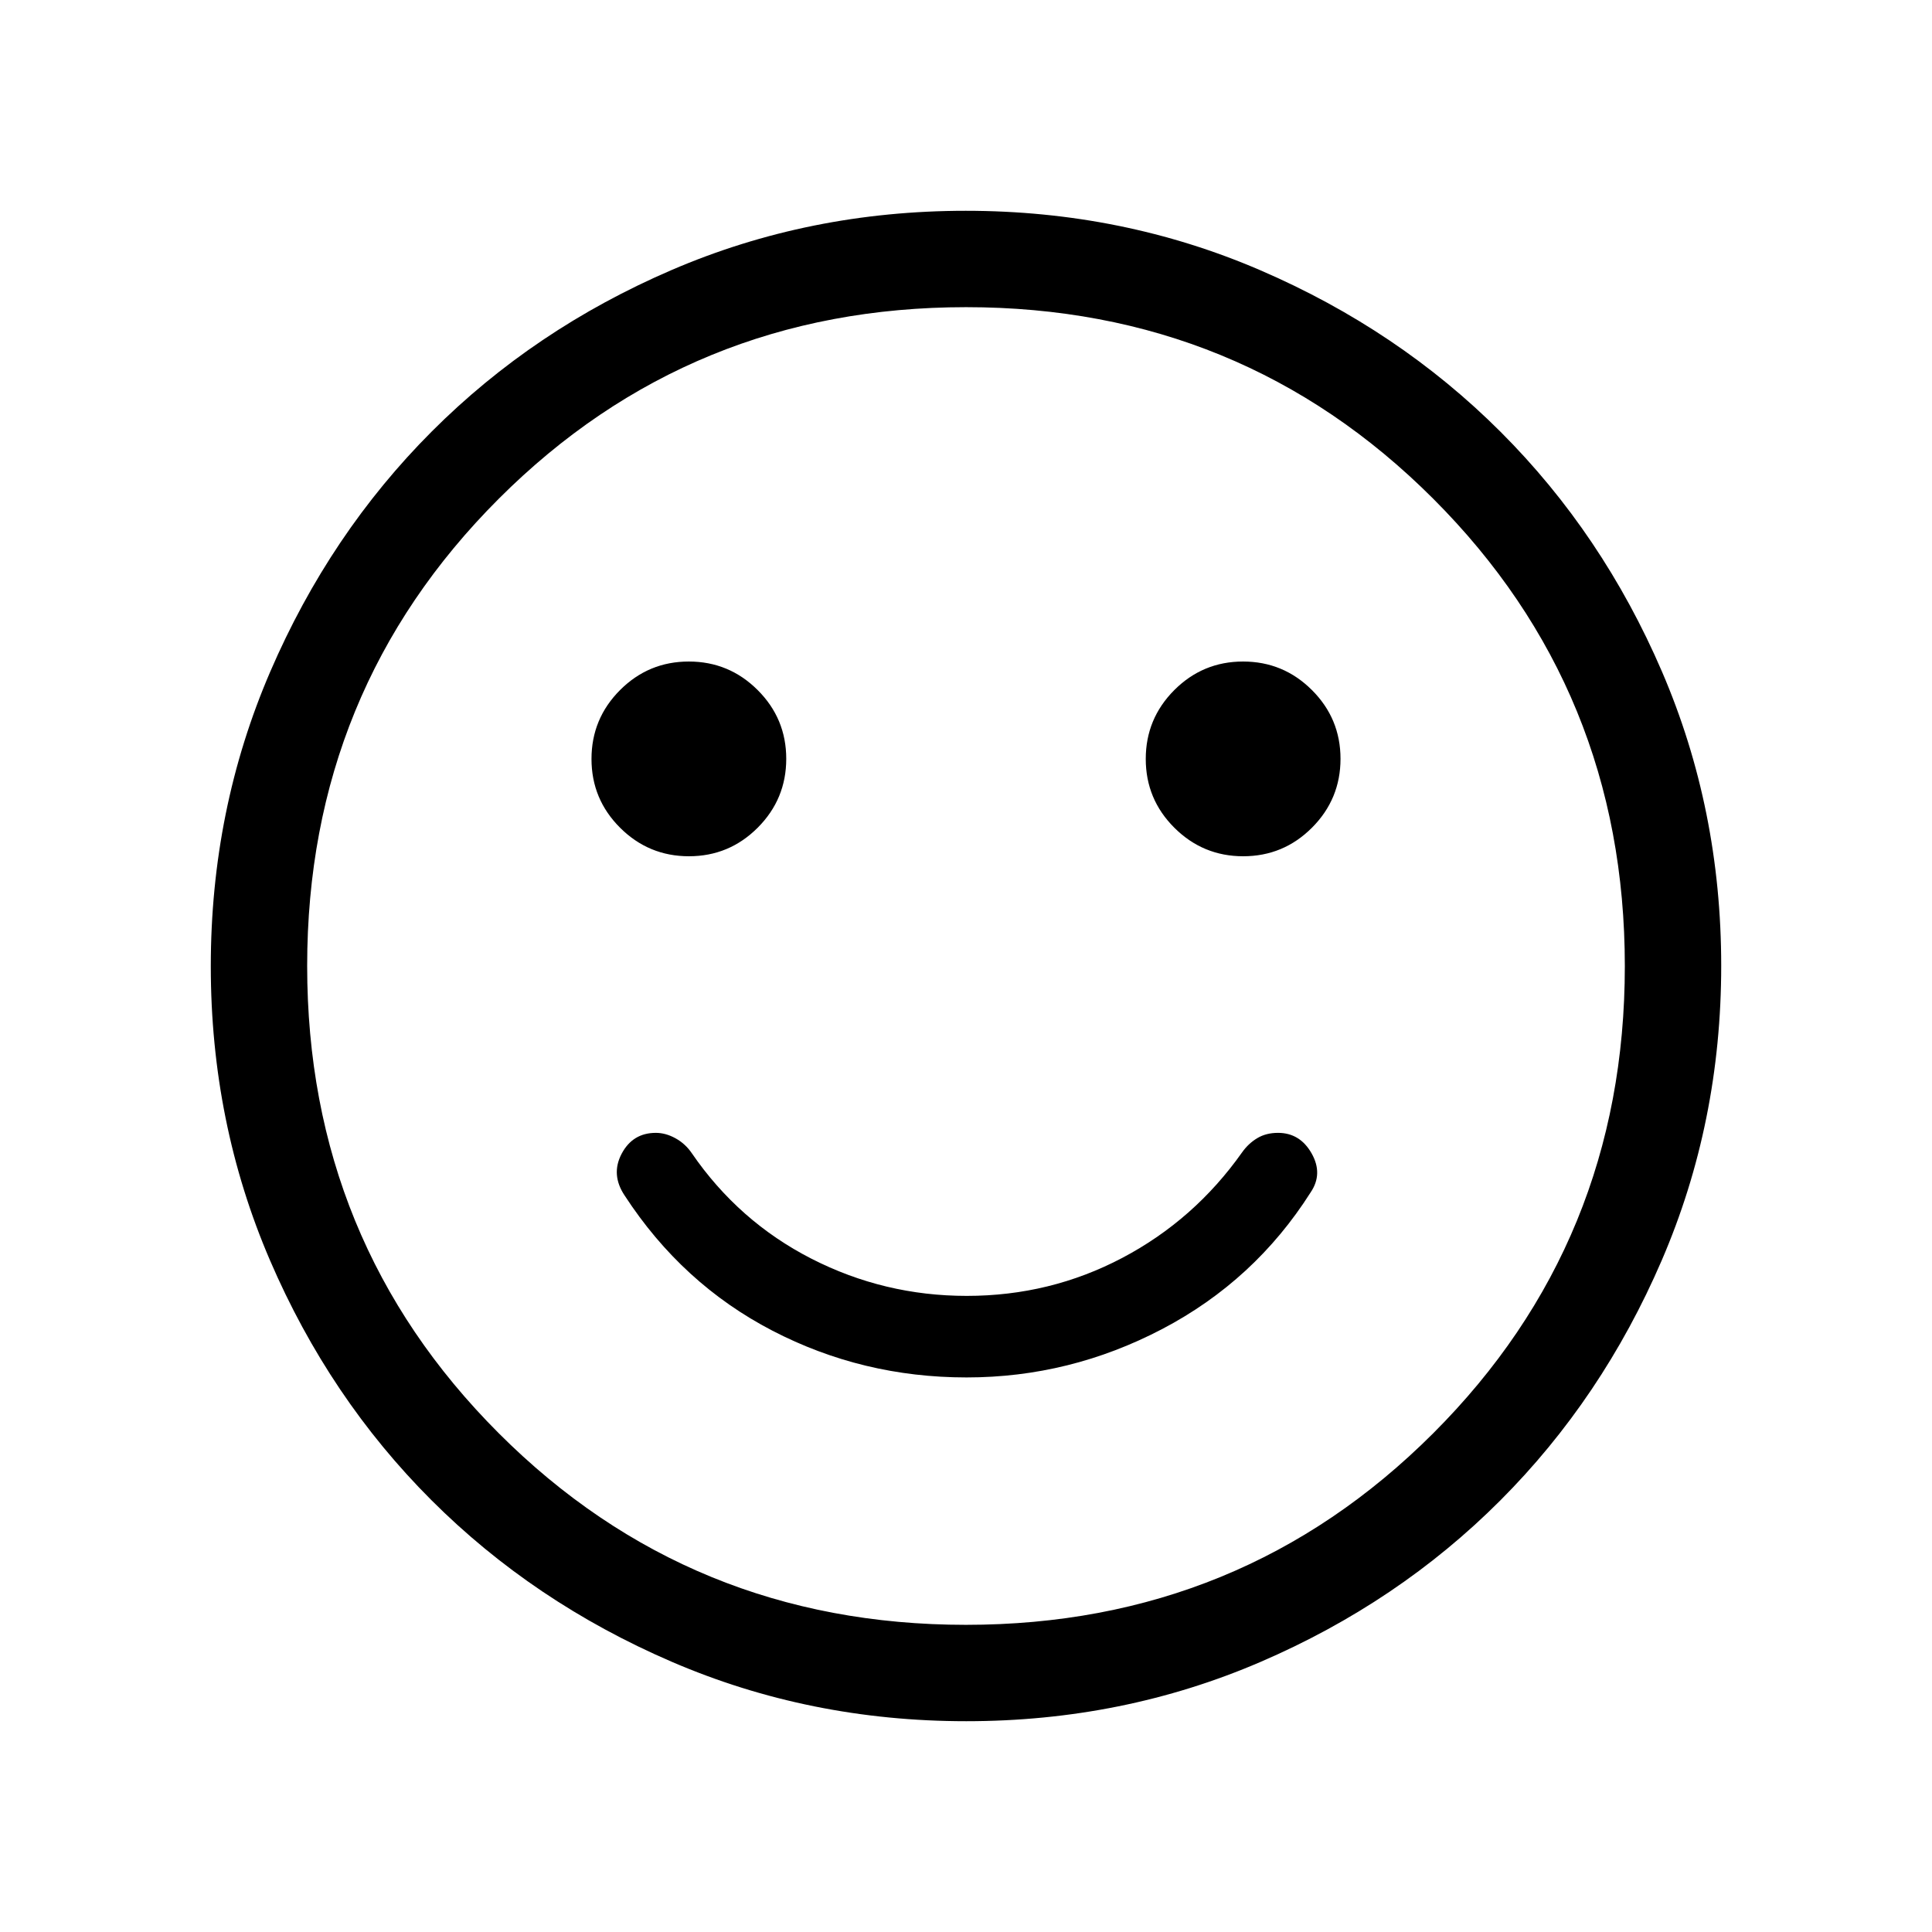 <svg xmlns="http://www.w3.org/2000/svg" height="40" viewBox="0 -960 960 960" width="40"><path d="M480.27-275.56q51.35 0 97.27-24.08 45.92-24.08 73.71-67.88 6.25-9.21.47-19.39t-16.69-10.18q-5.91 0-10.3 2.63-4.4 2.64-7.51 7.02-23.75 33.61-59.56 52.48-35.82 18.88-77.28 18.88-41.06 0-77.22-18.5-36.16-18.51-59.44-52.45-3.21-4.69-8.08-7.37-4.87-2.69-9.76-2.69-11.5 0-16.98 10.37t1.5 20.79q28.54 43.83 73.34 67.1 44.8 23.27 96.53 23.27Zm137.47-258.97q20 0 34.18-14.2 14.17-14.21 14.17-34.22 0-20-14.21-34.17-14.21-14.17-34.21-14.17t-34.18 14.2q-14.17 14.21-14.17 34.21 0 20.01 14.21 34.18 14.21 14.17 34.21 14.17Zm-275.41 0q20 0 34.18-14.2 14.17-14.21 14.17-34.22 0-20-14.21-34.17-14.21-14.17-34.21-14.17t-34.18 14.2q-14.17 14.21-14.17 34.21 0 20.01 14.21 34.18 14.21 14.17 34.21 14.17Zm137.8 429.79q-77.86 0-146.44-29.57-68.59-29.58-119.32-80.27-50.73-50.69-80.18-119.1-29.45-68.41-29.45-146.19 0-77.86 29.57-146.44 29.58-68.59 80.27-119.32 50.69-50.73 119.1-80.18 68.41-29.45 146.19-29.45 77.86 0 146.44 29.57 68.59 29.58 119.32 80.27 50.73 50.69 80.18 119.1 29.45 68.41 29.45 146.19 0 77.86-29.57 146.44-29.58 68.59-80.27 119.32-50.69 50.73-119.1 80.18-68.41 29.45-146.19 29.45ZM480-480Zm-.04 327.37q136.97 0 232.19-95.18 95.22-95.19 95.22-232.15 0-136.97-95.18-232.19-95.19-95.22-232.15-95.22-136.97 0-232.19 95.18-95.22 95.19-95.22 232.15 0 136.97 95.18 232.19 95.19 95.22 232.15 95.22Z"/></svg>